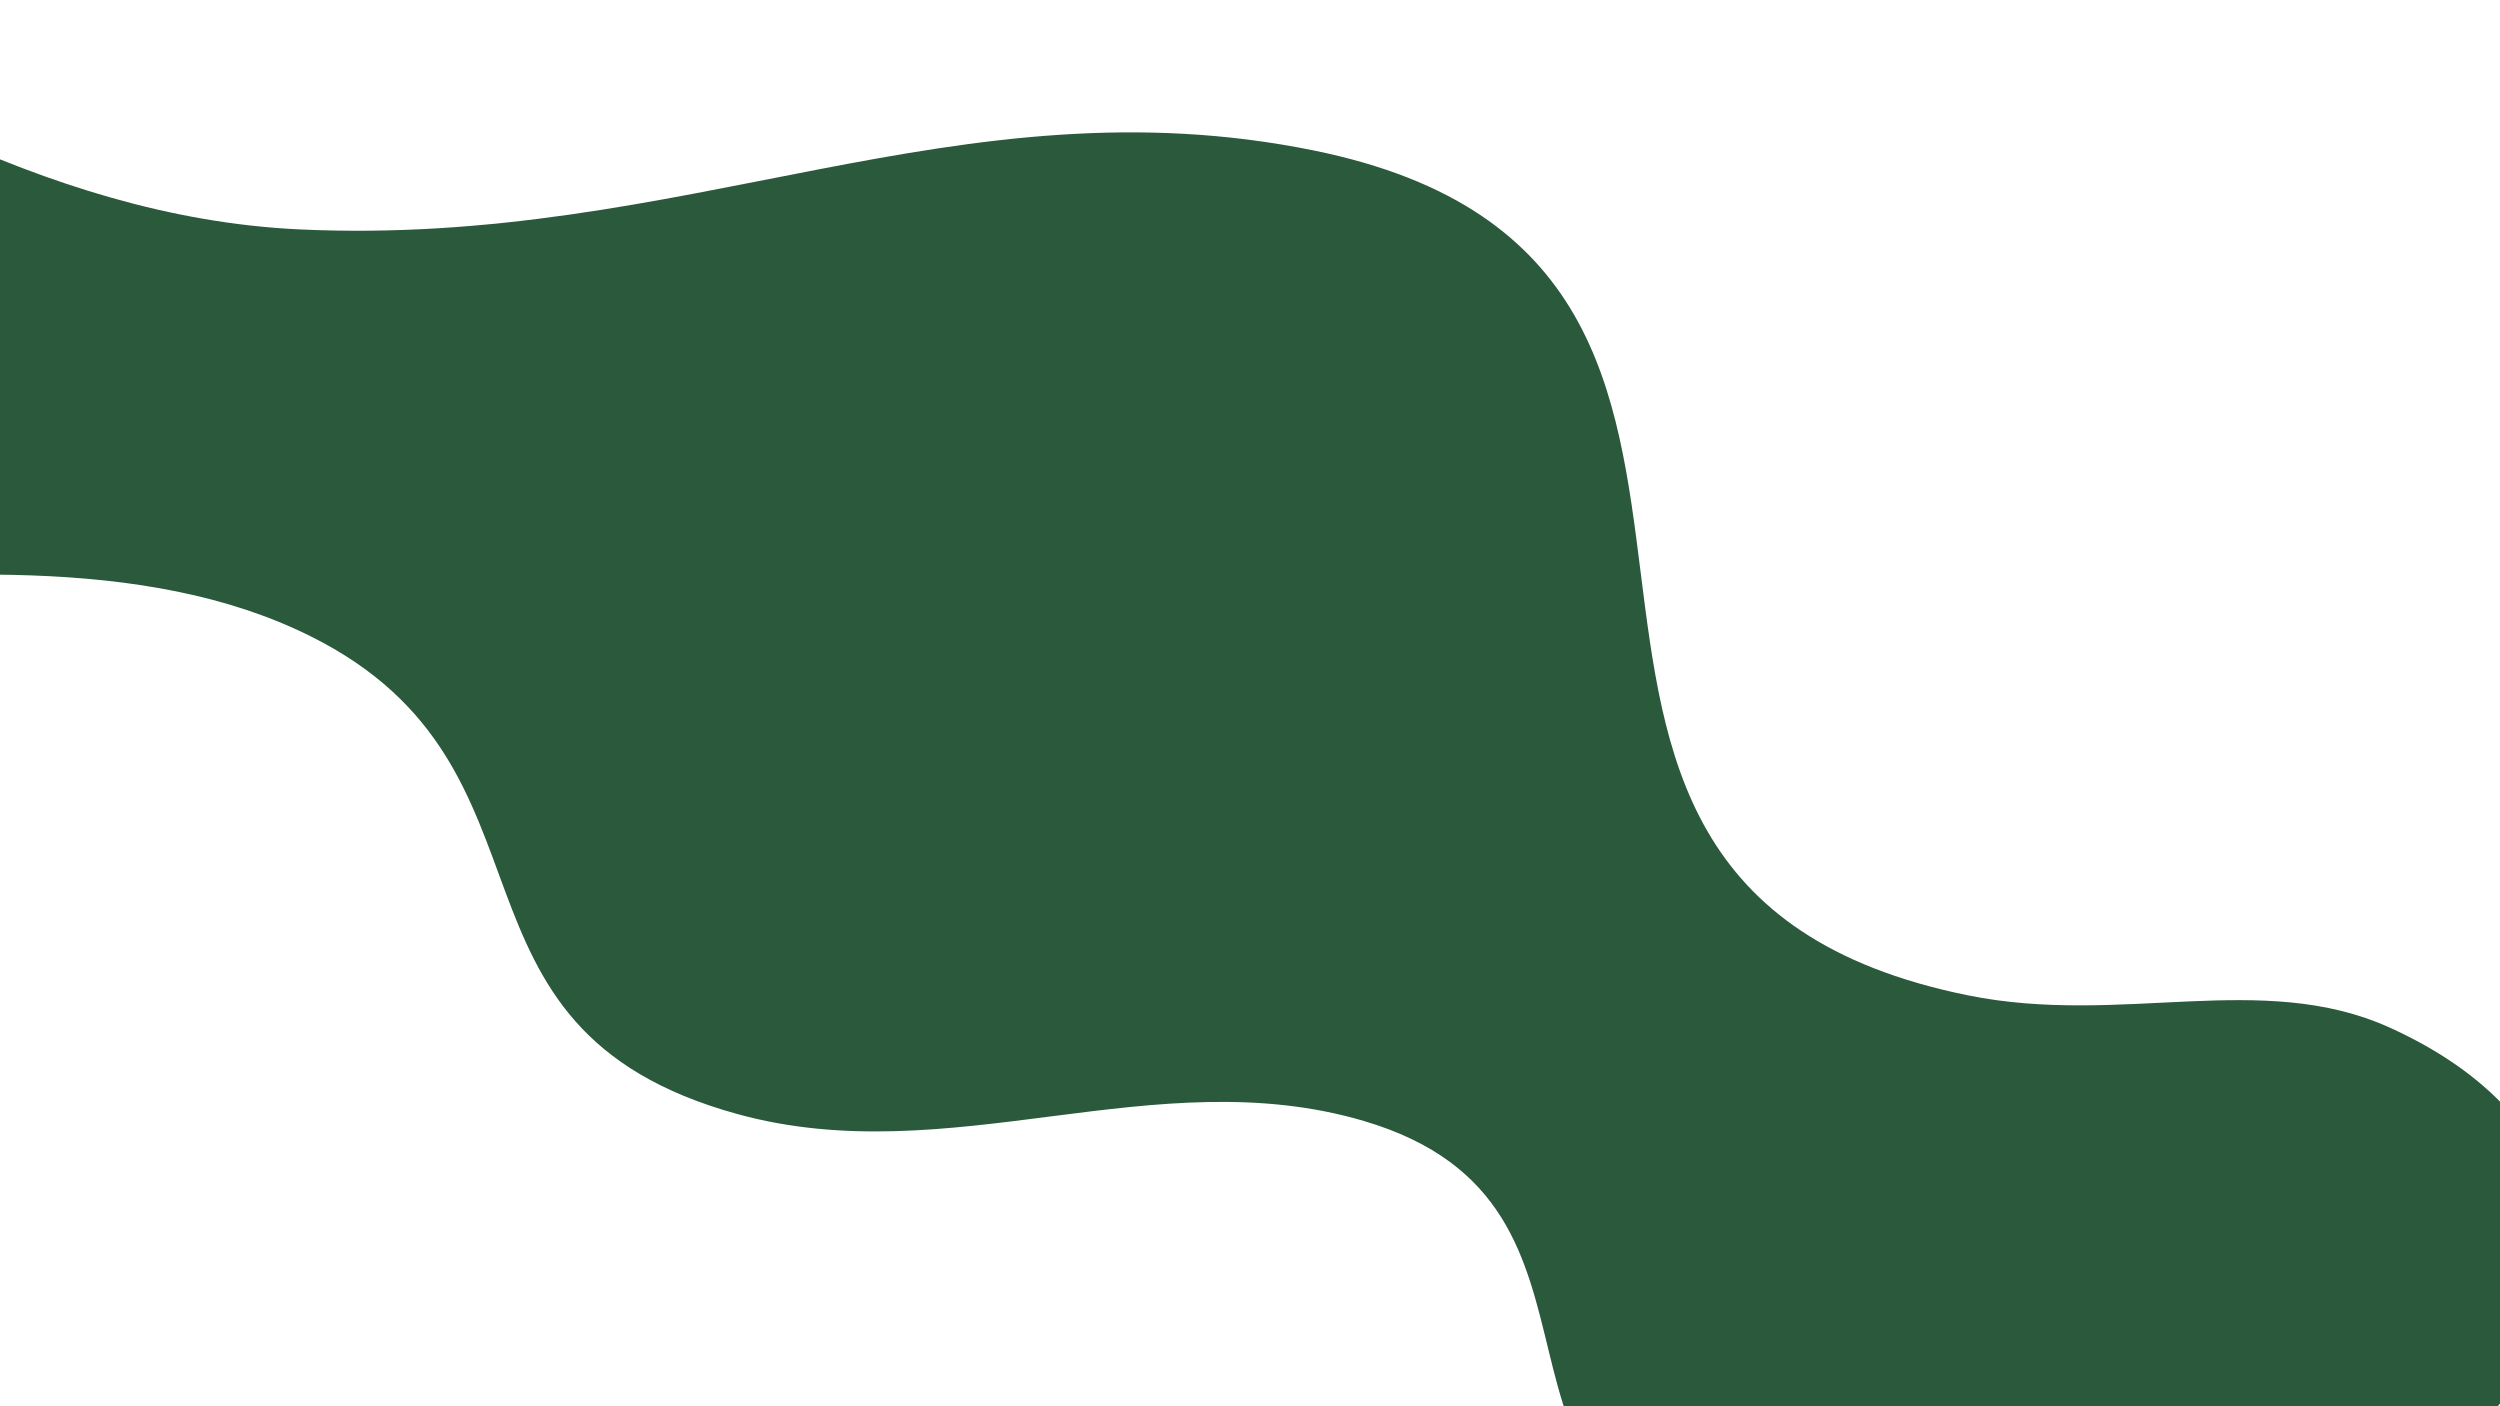 <svg width="1920" height="1080" viewBox="0 0 1920 1080" fill="none" xmlns="http://www.w3.org/2000/svg">
<g filter="url(#filter0_d_410_593)">
<path d="M947.552 805.939C1166 870.491 1009.14 1101.31 1243.98 1145.59C1437.62 1182.11 1656.53 1173.64 1788.45 1055.35C1915.47 941.459 1888.95 803.634 1735.21 734.16C1636.84 689.705 1529.37 733.387 1411.15 709.374C979.62 621.722 1340.51 148.571 909.208 60.614C635.833 4.865 425.986 135.088 129.749 121.17C-269.21 102.426 -551.622 -330.174 -792.057 -98.394C-953.198 56.945 -872.403 203.329 -720.923 330.796C-524.596 495.999 -117.894 305.822 138.617 433.688C341.434 534.787 225.447 734.283 466.398 800.613C629.724 845.575 786.586 758.372 947.552 805.939Z" fill="#2A593B"/>
</g>
<defs>
<filter id="filter0_d_410_593" x="-880.365" y="-166.503" width="2854.59" height="1391.22" filterUnits="userSpaceOnUse" color-interpolation-filters="sRGB">
<feFlood flood-opacity="0" result="BackgroundImageFix"/>
<feColorMatrix in="SourceAlpha" type="matrix" values="0 0 0 0 0 0 0 0 0 0 0 0 0 0 0 0 0 0 127 0" result="hardAlpha"/>
<feOffset dx="100" dy="55"/>
<feGaussianBlur stdDeviation="2.5"/>
<feComposite in2="hardAlpha" operator="out"/>
<feColorMatrix type="matrix" values="0 0 0 0 0.949 0 0 0 0 0.855 0 0 0 0 0.675 0 0 0 0.8 0"/>
<feBlend mode="normal" in2="BackgroundImageFix" result="effect1_dropShadow_410_593"/>
<feBlend mode="normal" in="SourceGraphic" in2="effect1_dropShadow_410_593" result="shape"/>
</filter>
</defs>
</svg>
